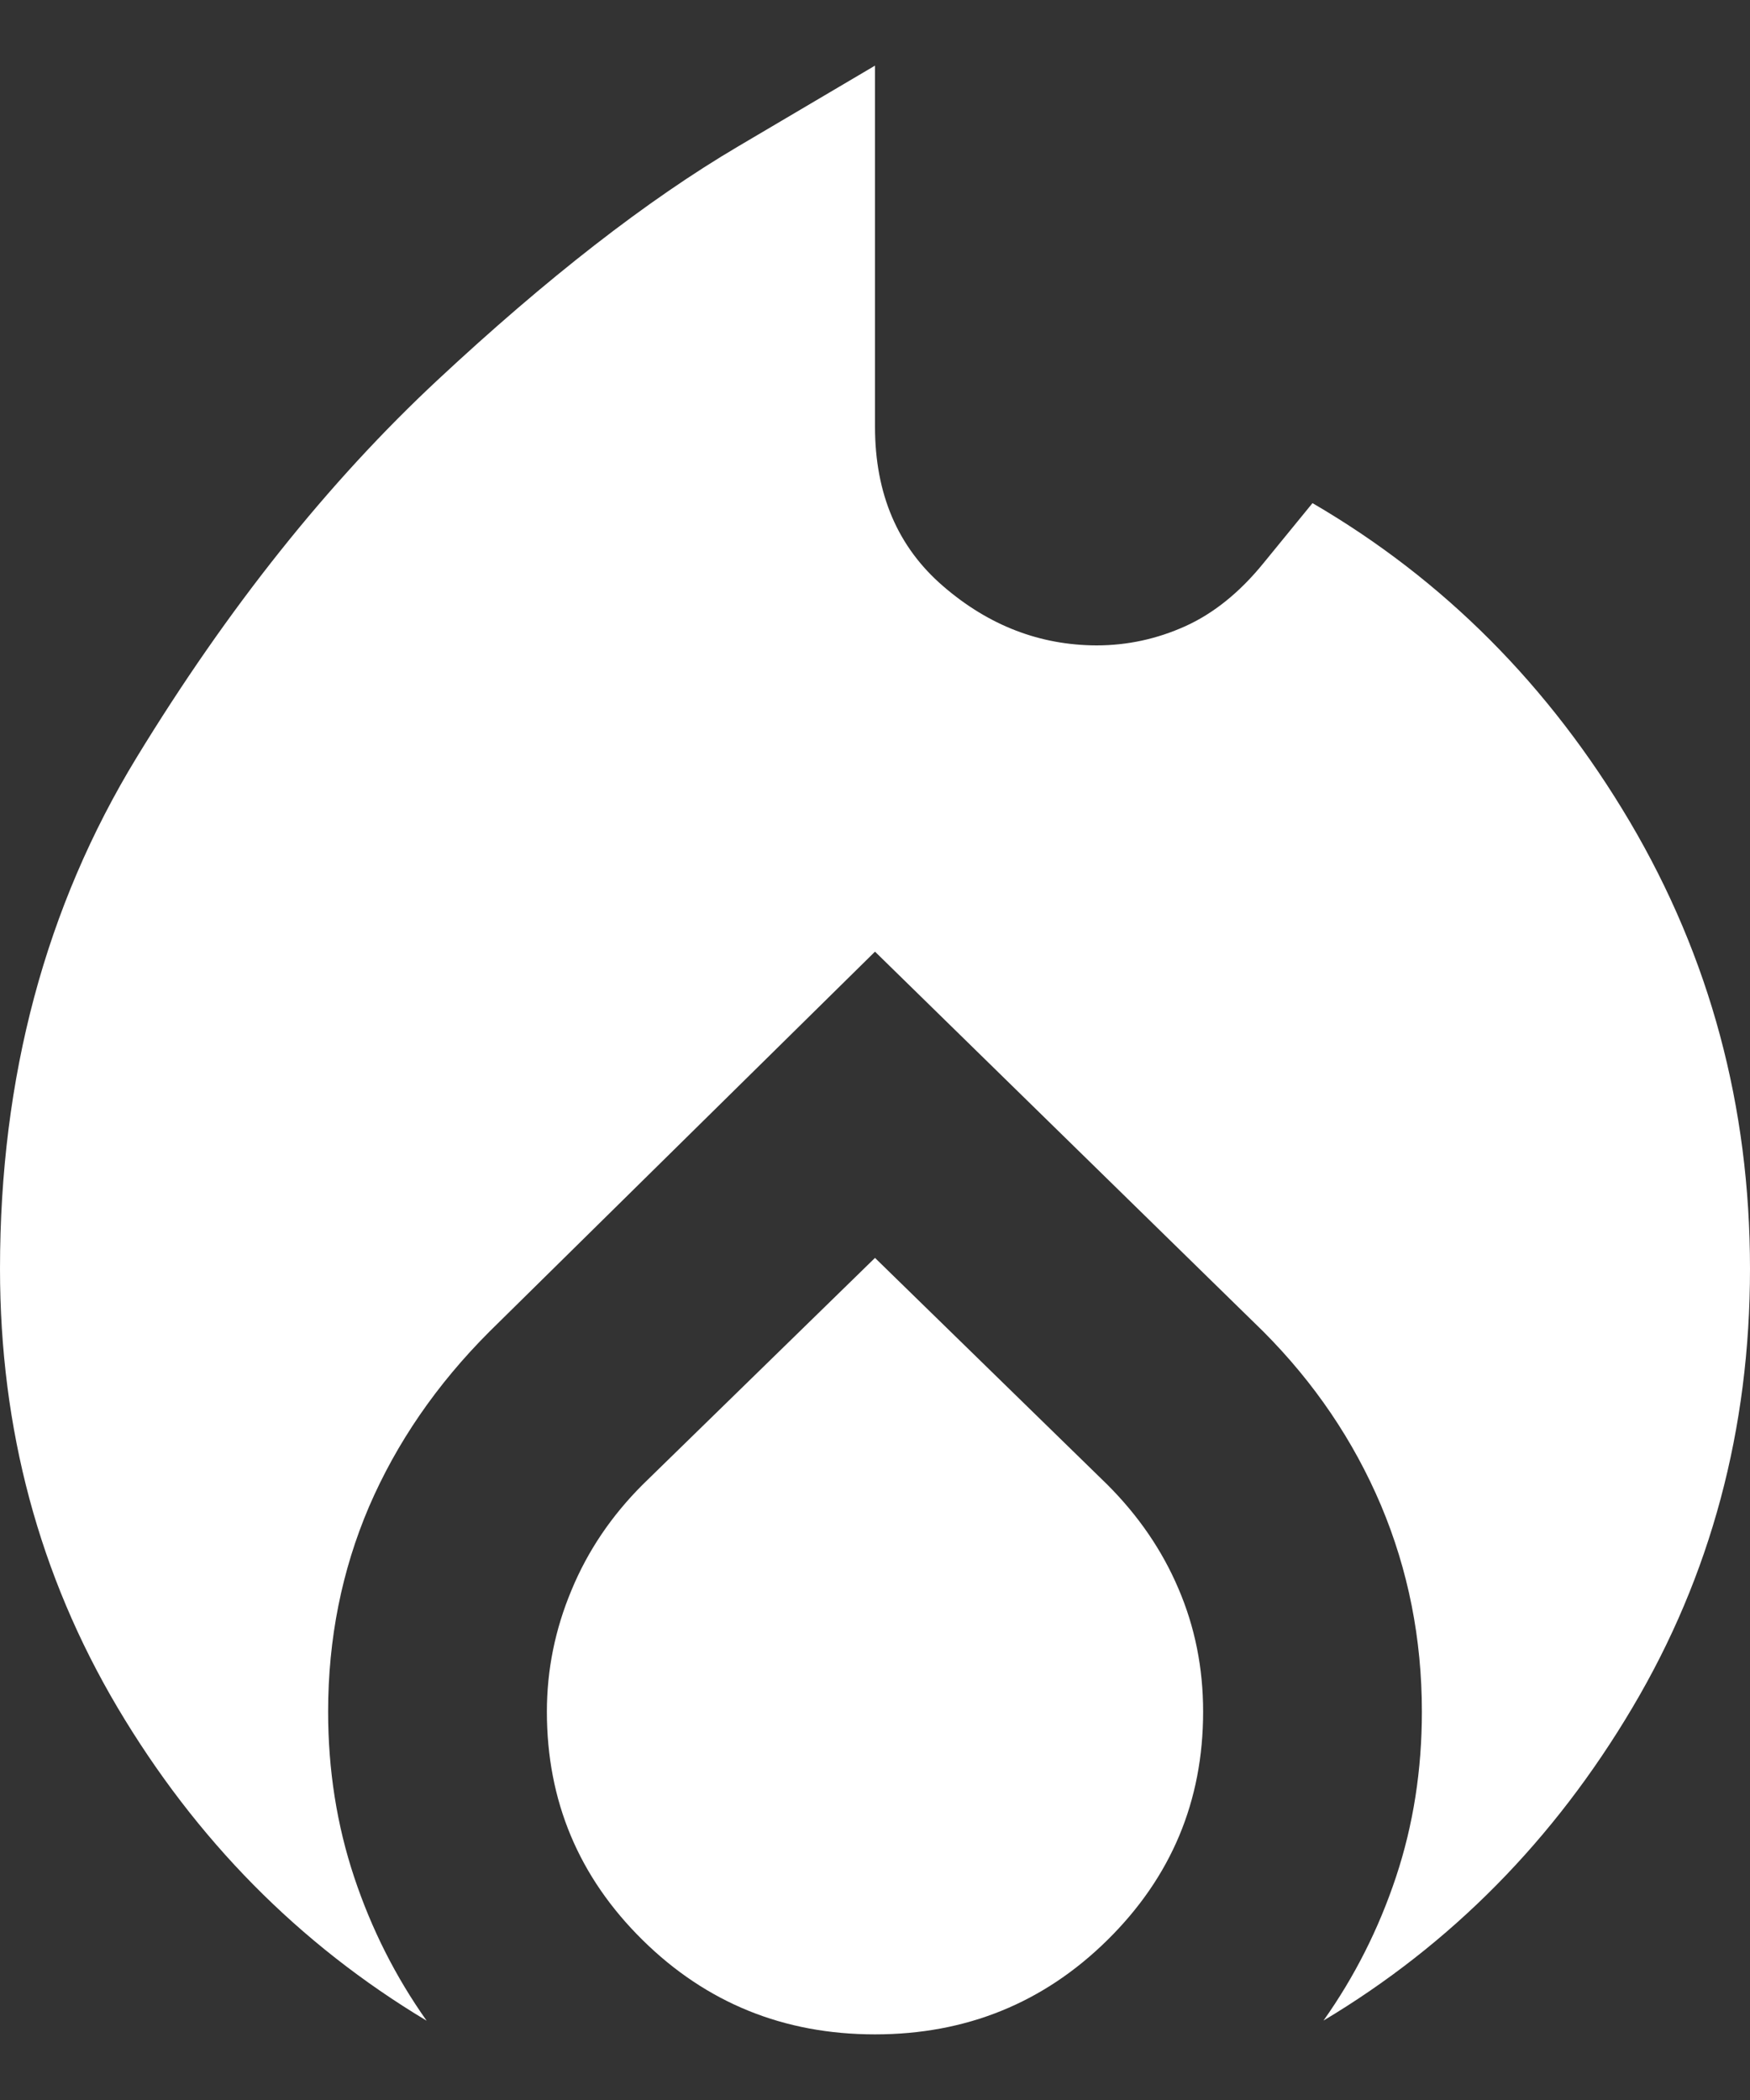 <svg width="10" height="12" viewBox="0 0 10 12" fill="none" xmlns="http://www.w3.org/2000/svg">
<rect x="0" y="0" width="10" height="12" fill="#333333" stroke="none"/>
<path d="M1.52588e-05 7.25C1.52588e-05 6.156 0.26 5.182 0.781 4.328C1.302 3.474 1.875 2.755 2.5 2.172C3.125 1.589 3.698 1.143 4.219 0.836L5 0.375V2.438C5 2.823 5.13 3.127 5.391 3.351C5.651 3.575 5.943 3.687 6.266 3.688C6.443 3.688 6.612 3.651 6.774 3.578C6.935 3.505 7.084 3.385 7.219 3.219L7.5 2.875C8.25 3.312 8.854 3.919 9.313 4.695C9.771 5.471 10 6.322 10 7.25C10 8.167 9.776 9.003 9.328 9.758C8.88 10.514 8.292 11.11 7.563 11.546C7.74 11.296 7.878 11.023 7.977 10.726C8.076 10.428 8.125 10.114 8.125 9.781C8.125 9.365 8.047 8.971 7.891 8.601C7.734 8.231 7.51 7.901 7.219 7.609L5 5.438L2.797 7.609C2.495 7.911 2.266 8.245 2.109 8.609C1.953 8.974 1.875 9.365 1.875 9.781C1.875 10.115 1.925 10.43 2.024 10.727C2.123 11.024 2.261 11.297 2.438 11.547C1.708 11.109 1.12 10.513 0.672 9.758C0.224 9.002 1.52588e-05 8.166 1.52588e-05 7.25ZM5 7.188L6.328 8.484C6.505 8.661 6.641 8.859 6.734 9.078C6.828 9.297 6.875 9.531 6.875 9.781C6.875 10.292 6.693 10.726 6.328 11.086C5.964 11.445 5.521 11.625 5 11.625C4.479 11.625 4.036 11.445 3.672 11.086C3.307 10.726 3.125 10.291 3.125 9.781C3.125 9.542 3.172 9.31 3.266 9.086C3.359 8.861 3.495 8.661 3.672 8.484L5 7.188Z" fill="white"/>
</svg>
